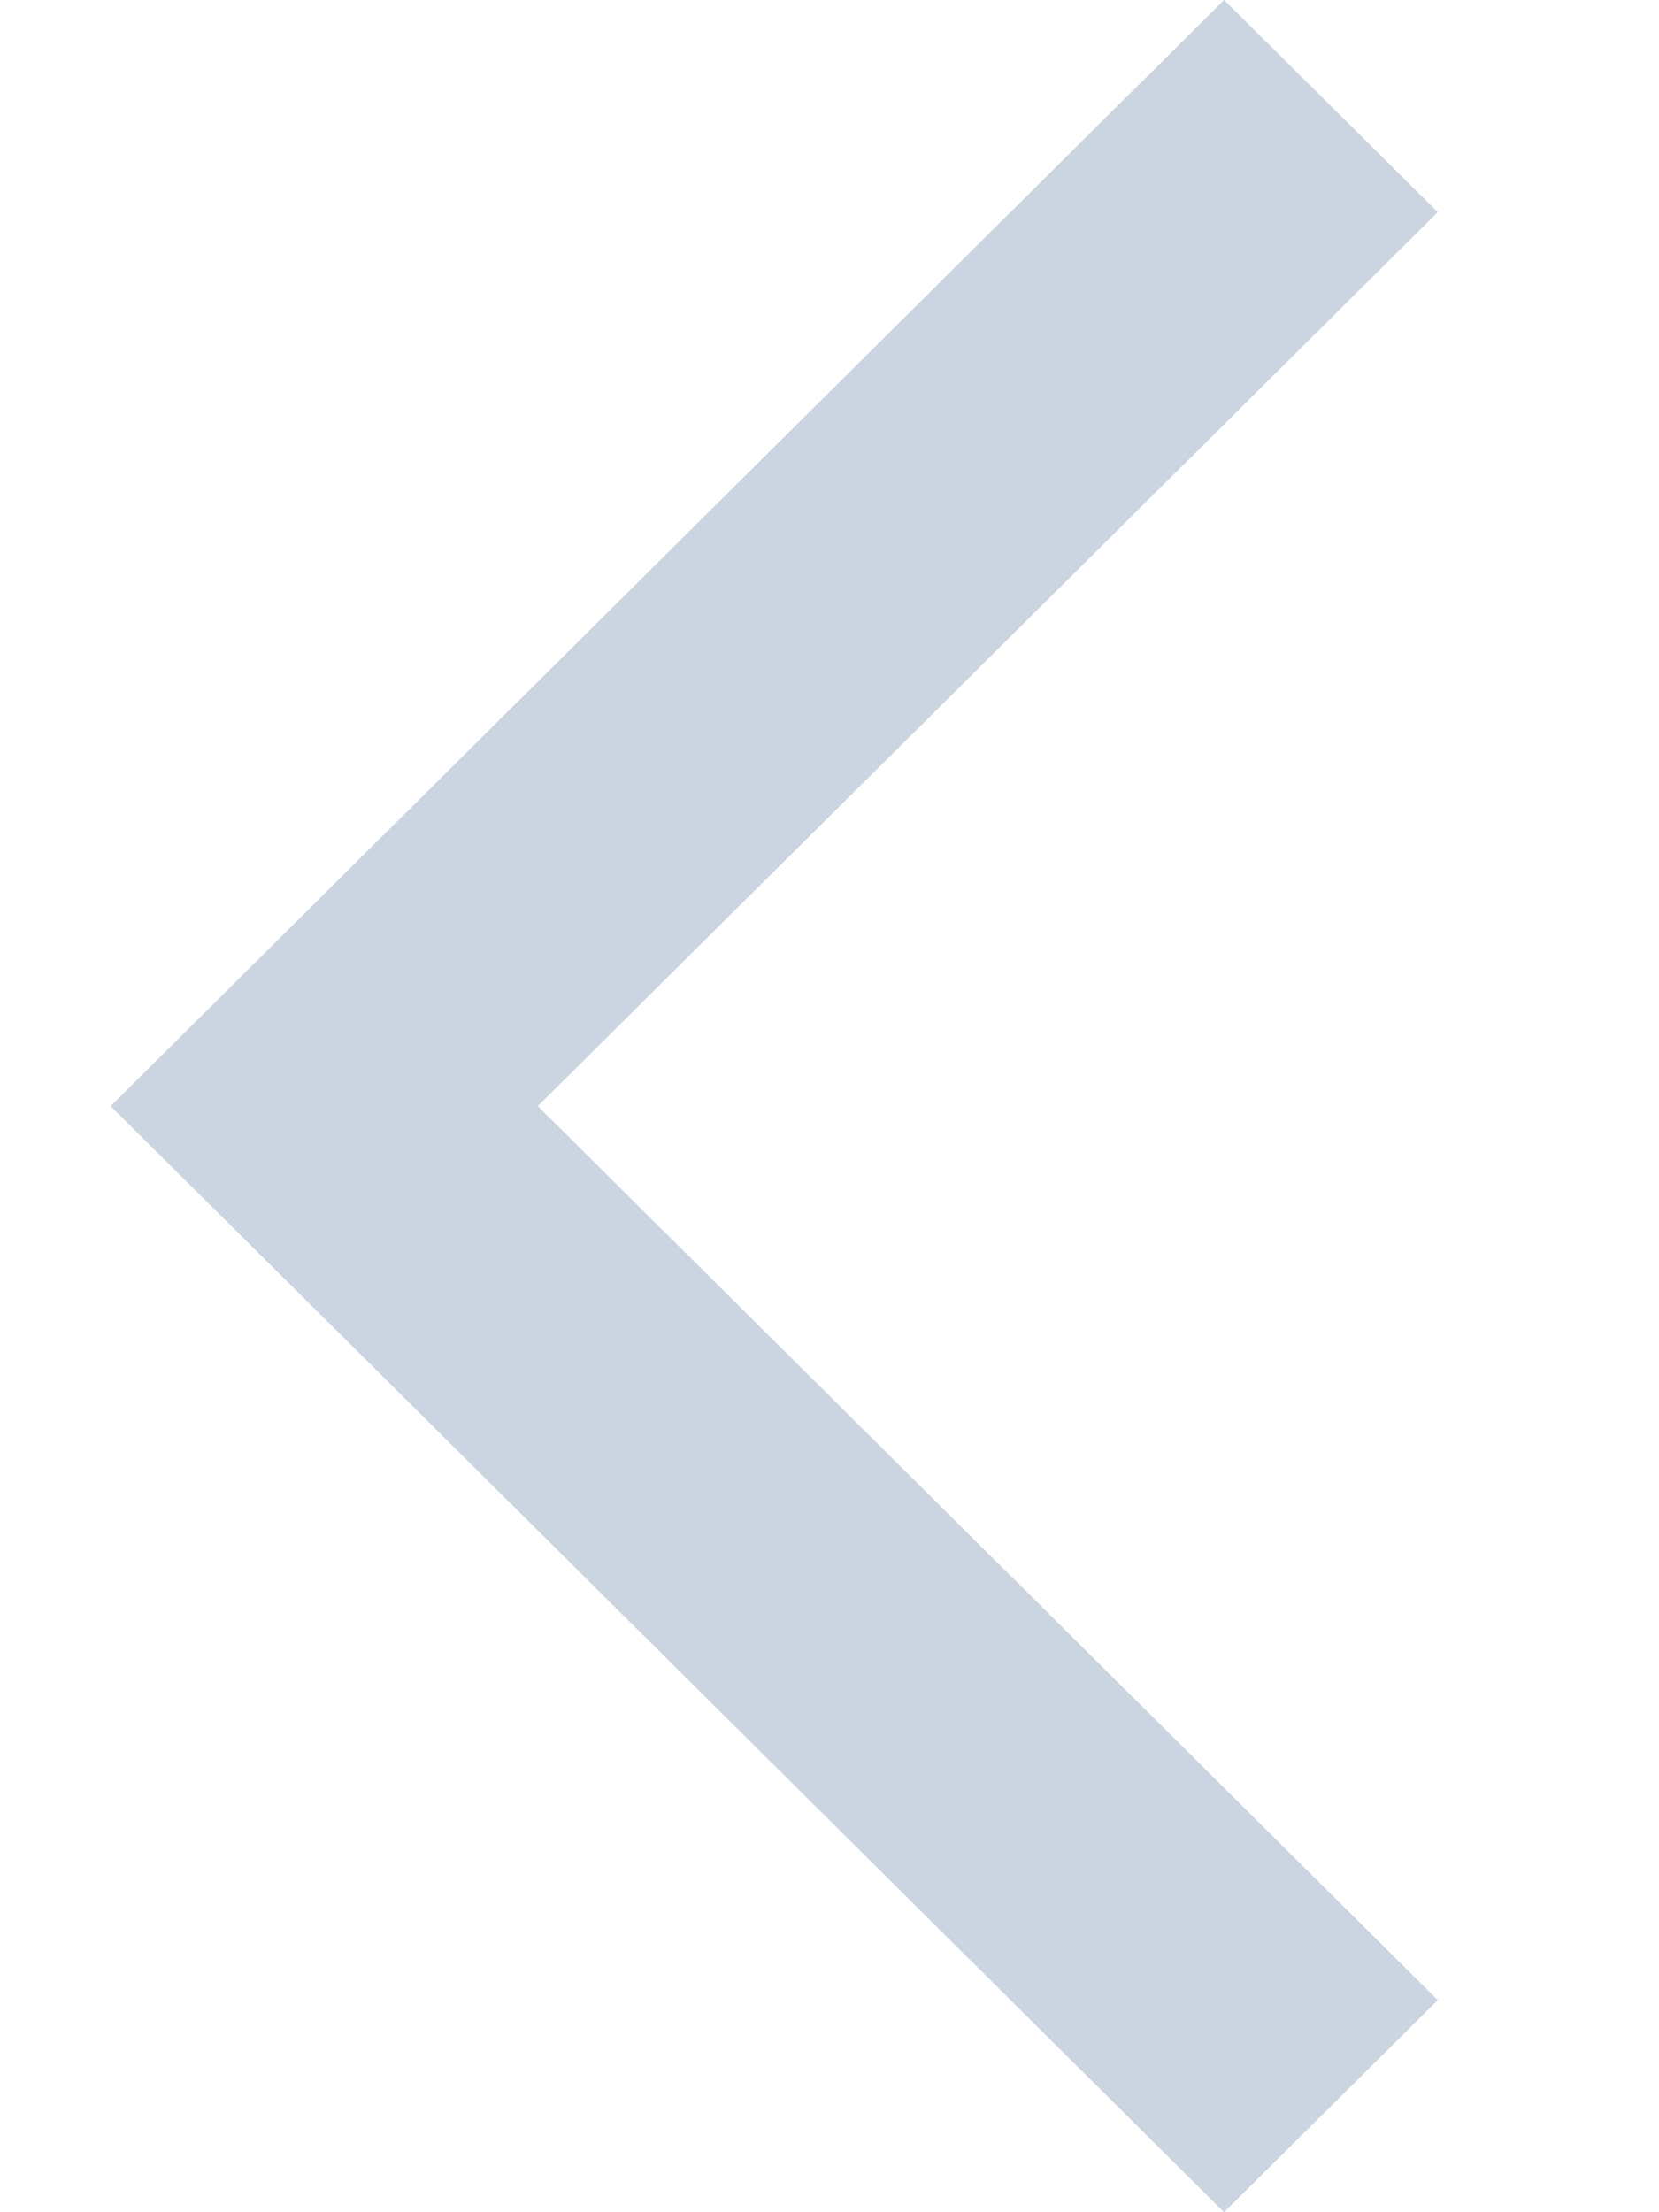 <svg width="6" height="8" viewBox="0 0 6 8" fill="#cbd5e1" xmlns="http://www.w3.org/2000/svg"><path fill-rule="evenodd" clip-rule="evenodd" d="M1.945 4L5.2 0.767L4.427 3.521e-07L0.4 4L4.427 8L5.2 7.233L1.945 4Z"></path></svg>